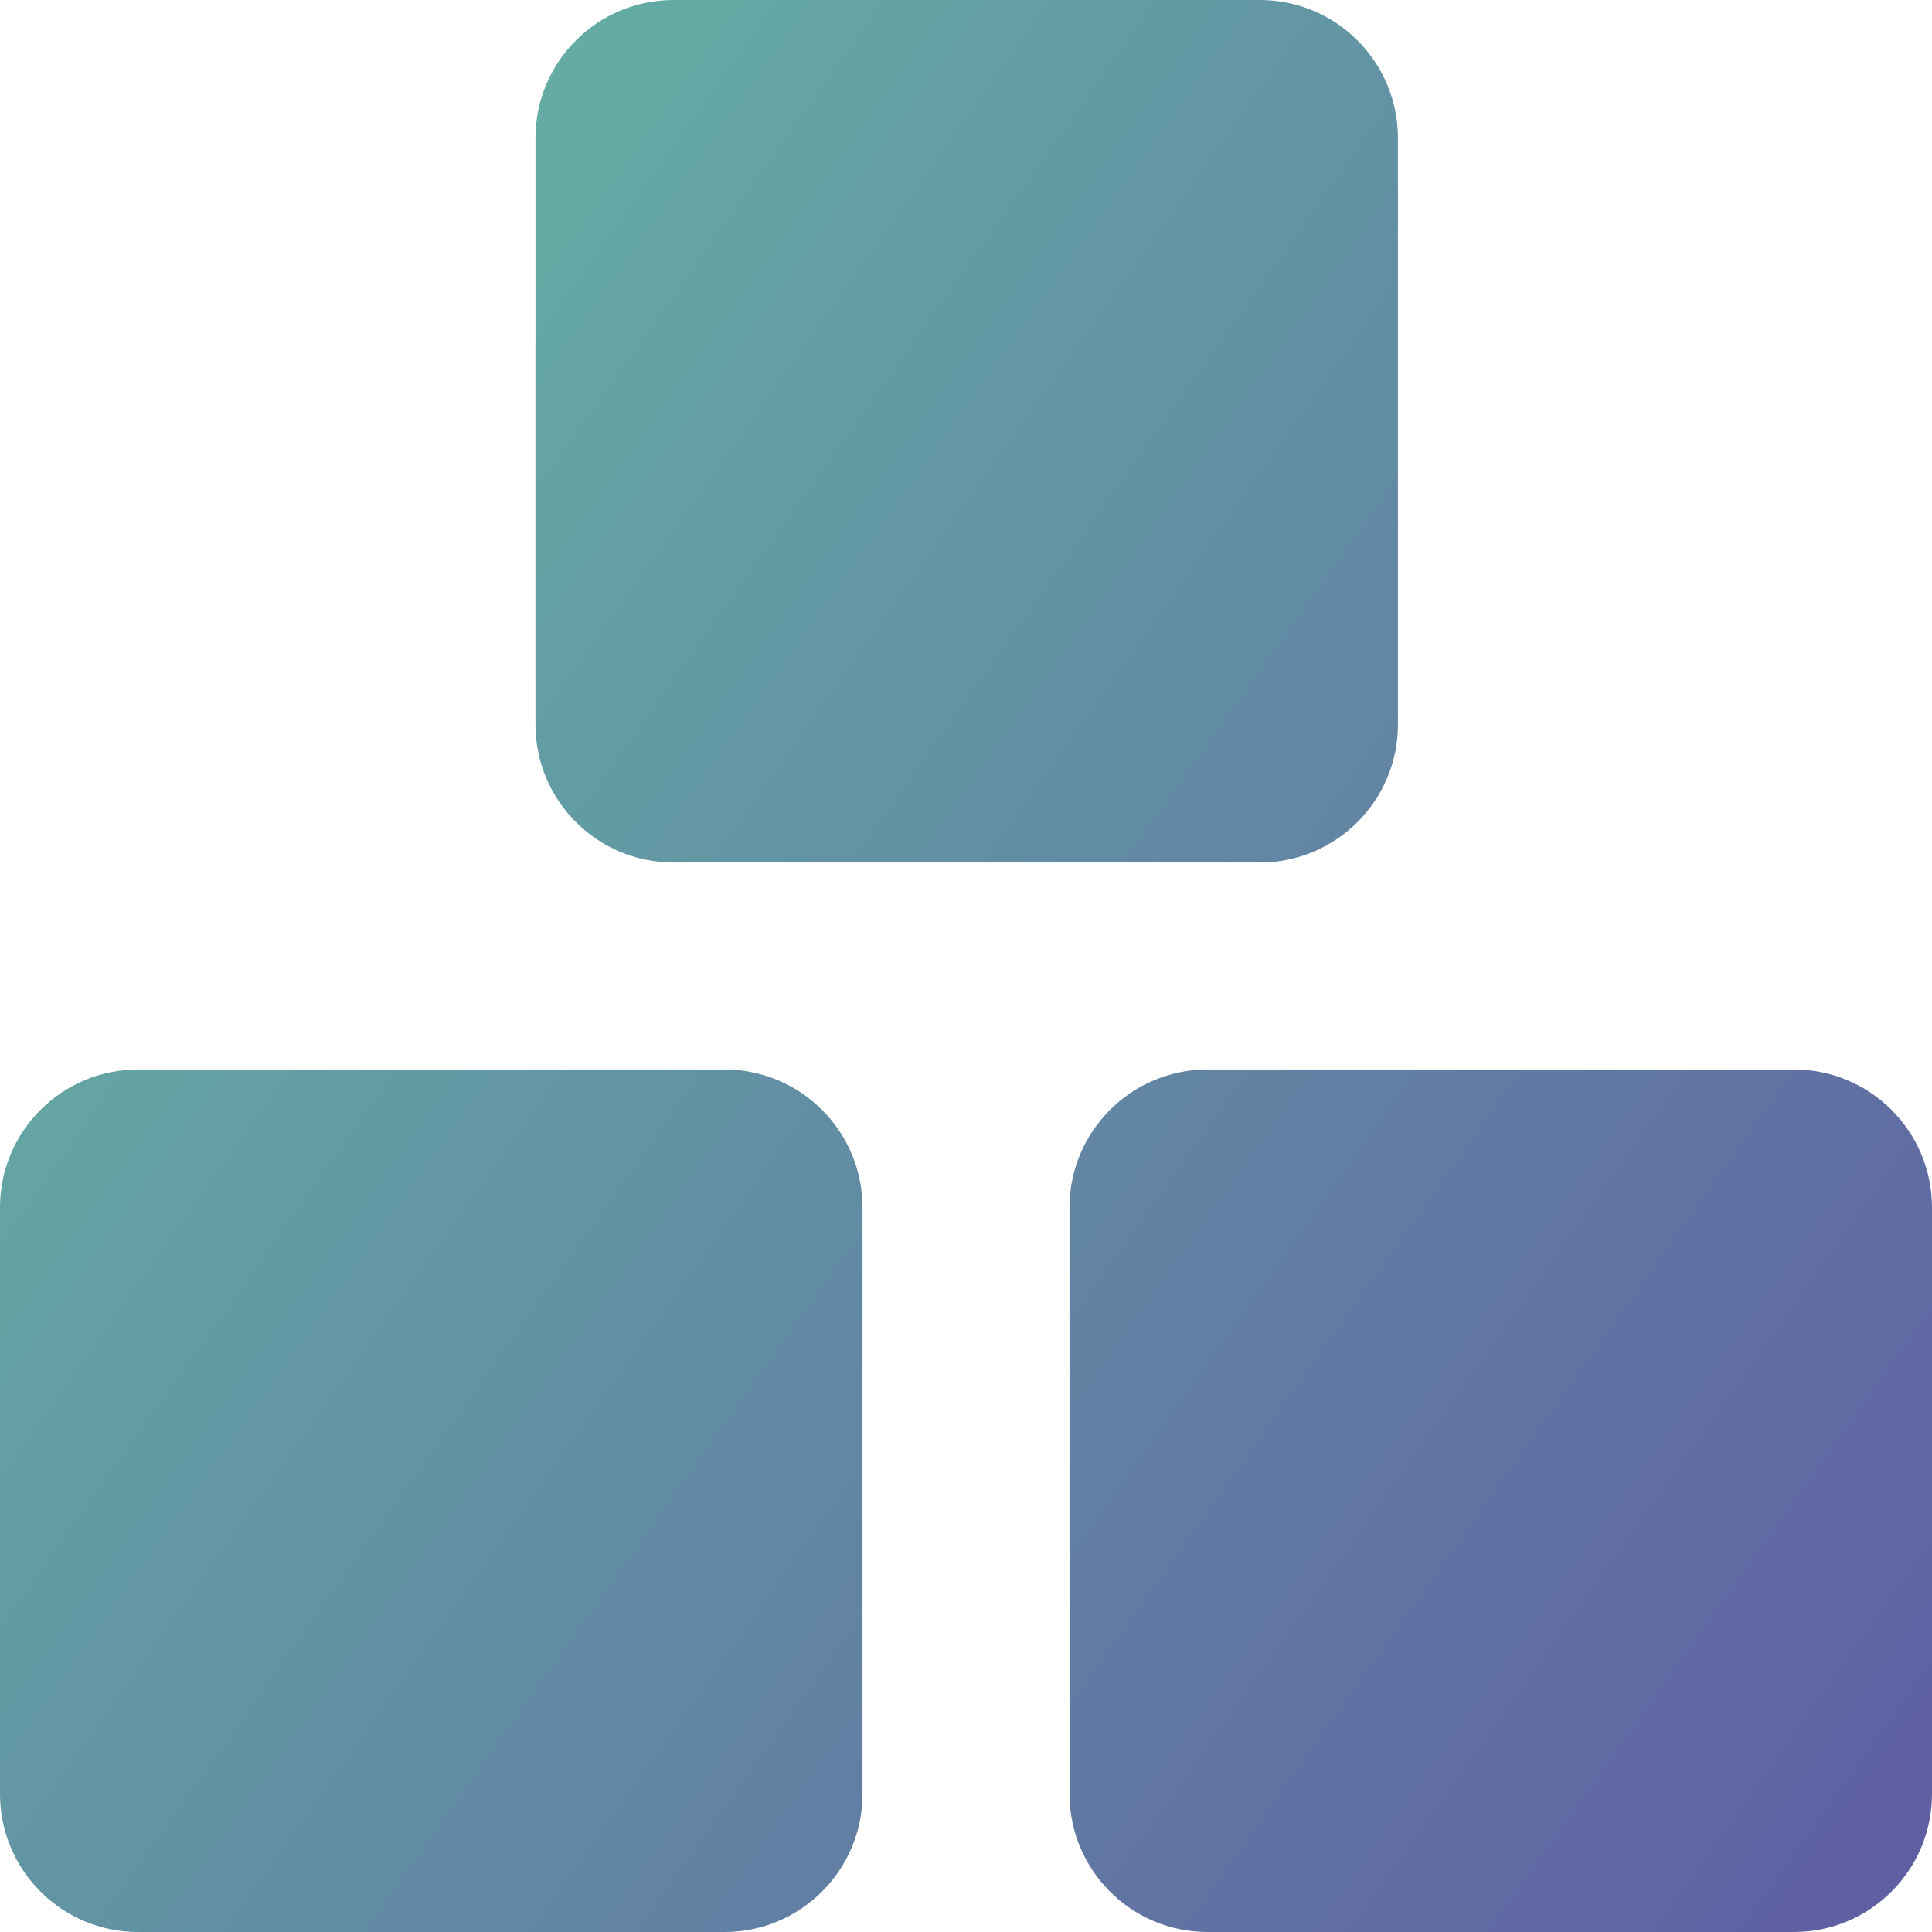 <svg xmlns="http://www.w3.org/2000/svg" fill="none" viewBox="0 0 14 14" id="Module-Three--Streamline-Core-Gradient.svg" stroke-width="1"><desc>Module Three Streamline Icon: https://streamlinehq.com</desc><g id="Free Gradient/Programming/module-three--code-three-module-programming-plugin"><path id="Union" fill="url(#paint0_linear_14402_12000)" fill-rule="evenodd" d="M4.88 0c-.552 0-1 .448-1 1v4.25c0 .552.448 1 1 1h4.25c.552 0 1-.448 1-1V1c0-.552-.448-1-1-1H4.88ZM1 7.75c-.552 0-1 .448-1 1V13c0 .552.448 1 1 1h4.25c.552 0 1-.448 1-1V8.75c0-.552-.448-1-1-1H1Zm6.75 1c0-.552.448-1 1-1H13c.552 0 1 .448 1 1V13c0 .552-.448 1-1 1H8.75c-.552 0-1-.448-1-1V8.75Z" clip-rule="evenodd"></path></g><defs><linearGradient id="paint0_linear_14402_12000" x1="15.213" x2="-3.671" y1="16.965" y2="3.551" gradientUnits="userSpaceOnUse"><stop stop-color="#5e4fa2"></stop><stop offset="1" stop-color="#66c2a5"></stop></linearGradient></defs></svg>